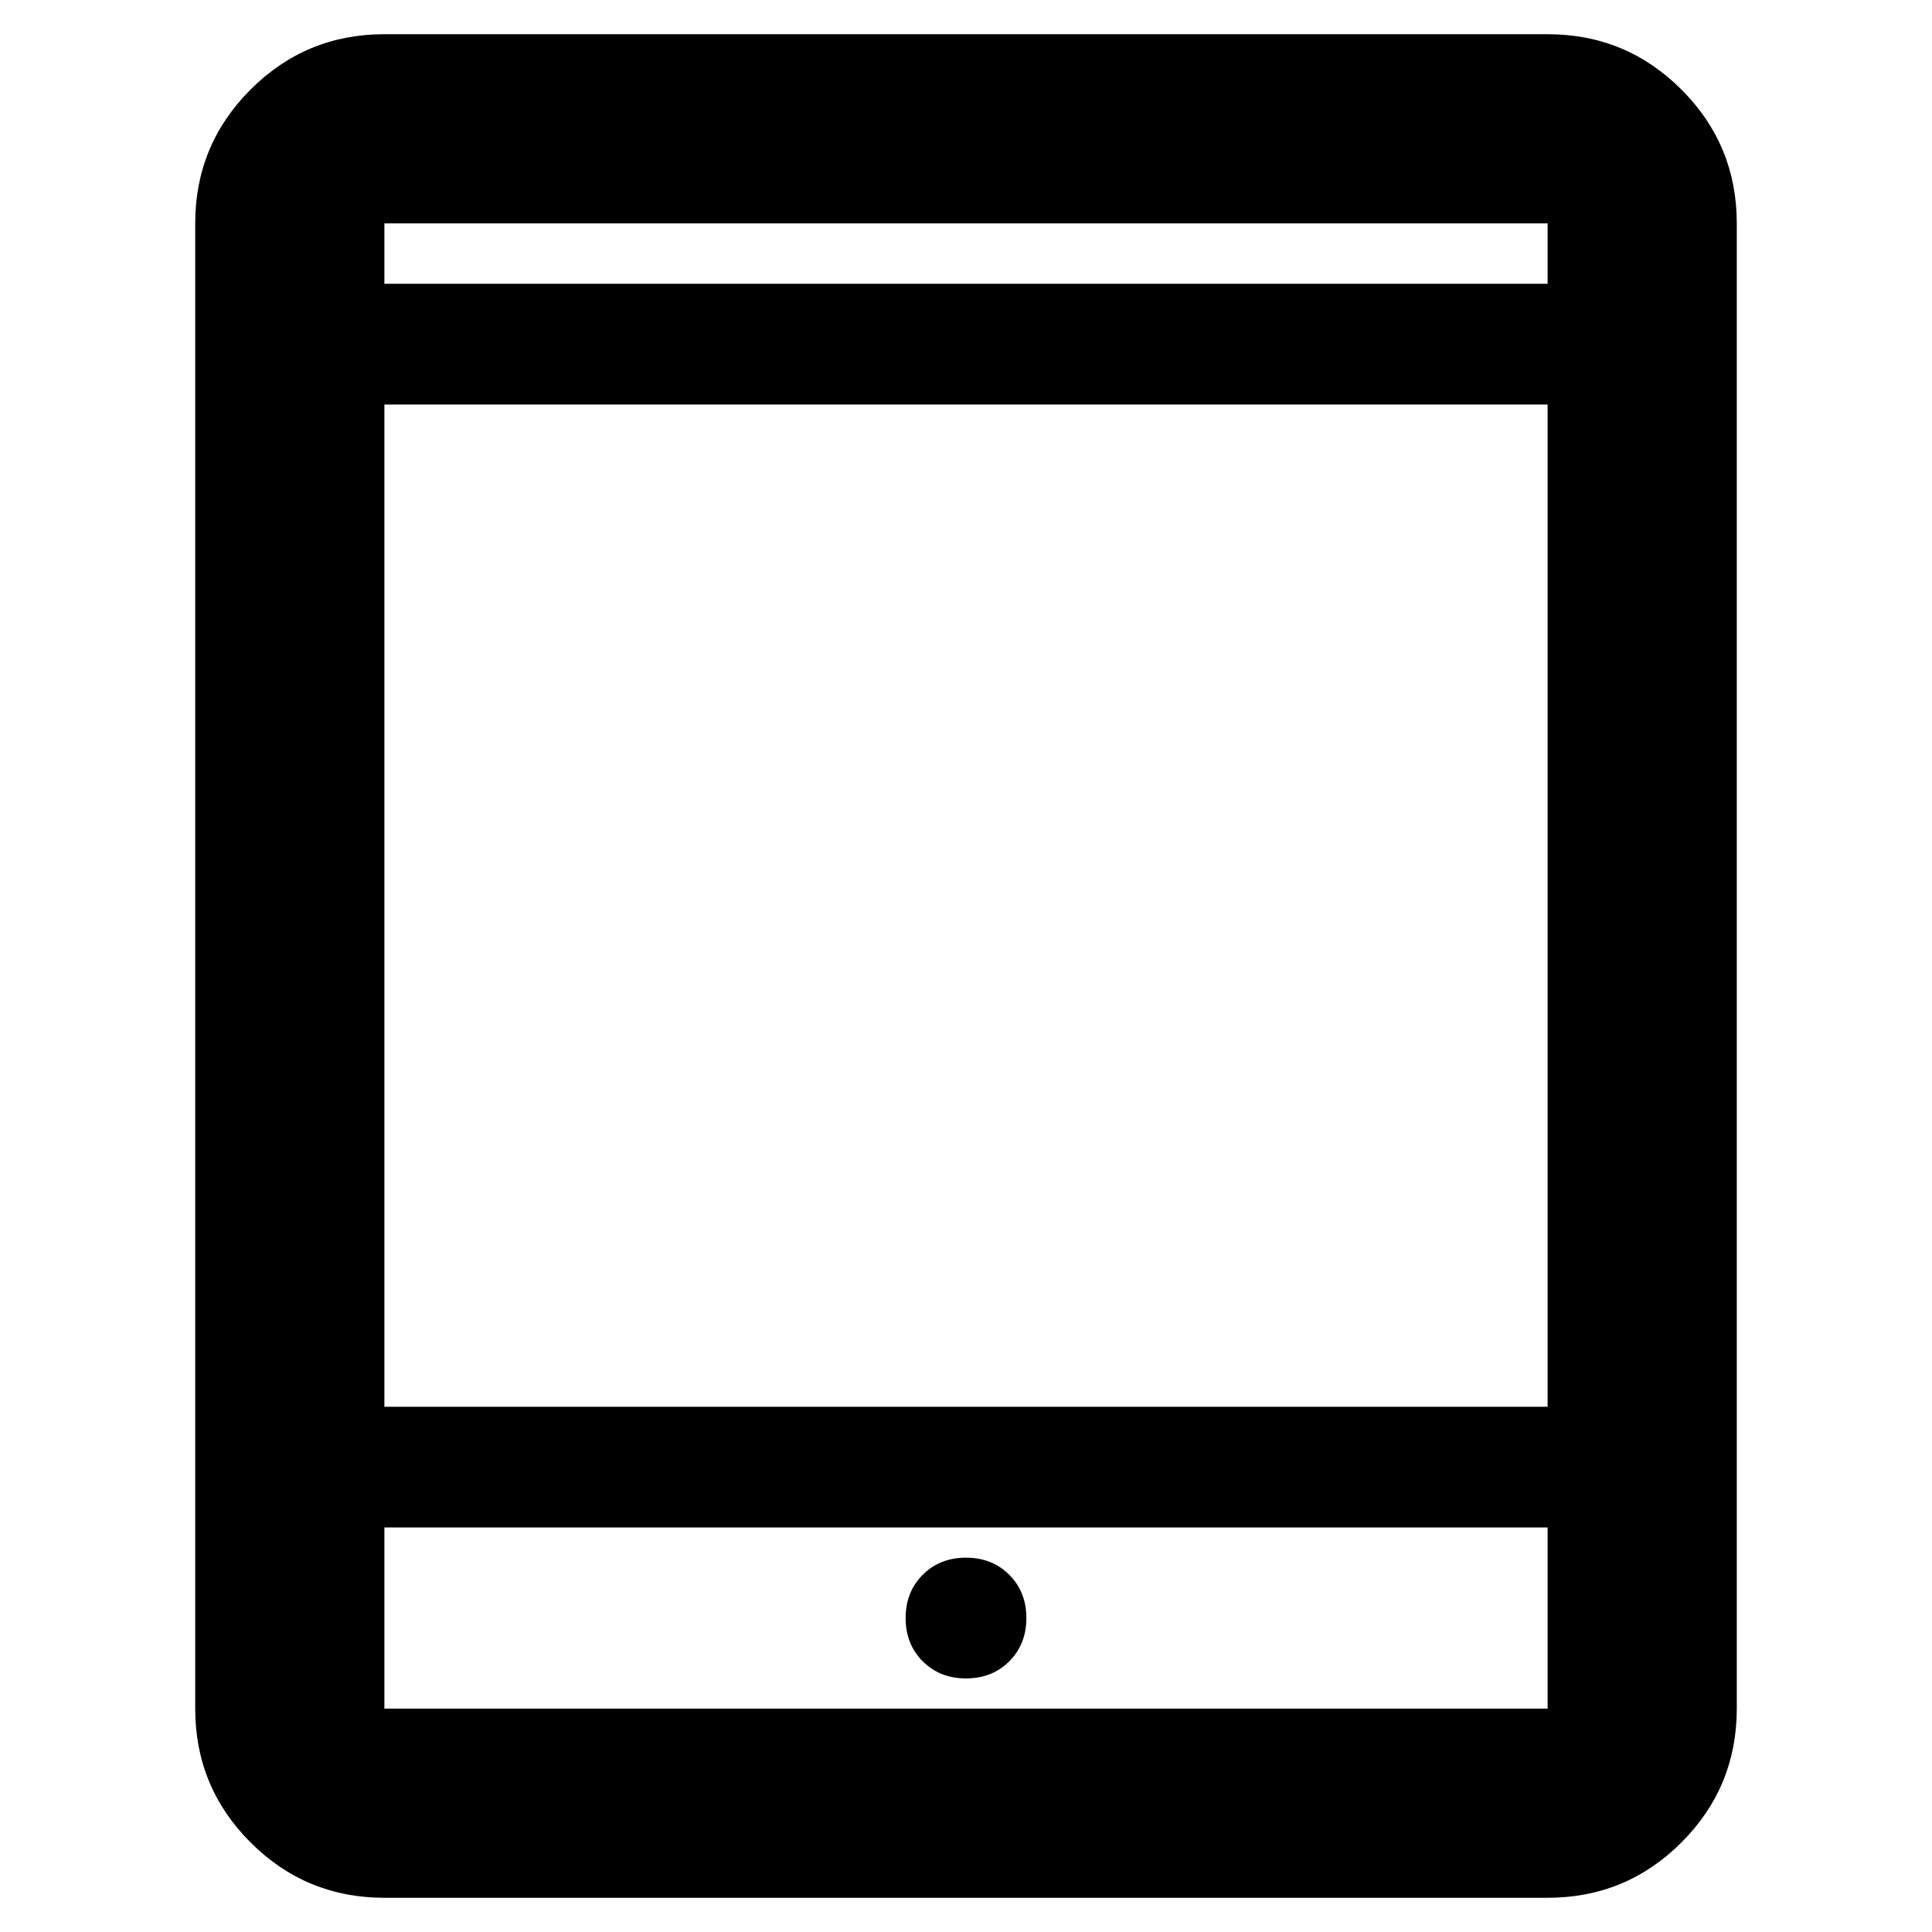<svg xmlns="http://www.w3.org/2000/svg" height="48" width="48"><path d="M24 41.7q.65 0 1.075-.425.425-.425.425-1.075 0-.65-.425-1.075Q24.65 38.7 24 38.7q-.65 0-1.075.425-.425.425-.425 1.075 0 .65.425 1.075.425.425 1.075.425ZM9.55 47.15q-1.95 0-3.325-1.375Q4.85 44.4 4.85 42.45V5.55q0-1.95 1.375-3.325Q7.6.85 9.55.85h28.9q1.95 0 3.325 1.375Q43.15 3.6 43.15 5.55v36.9q0 1.95-1.375 3.325Q40.4 47.15 38.45 47.15Zm0-9.2v4.5h28.9v-4.5Zm0-3h28.9v-24.9H9.55Zm0-27.9h28.9v-1.5H9.55Zm0 0v-1.5 1.5Zm0 30.9v4.5Z"/></svg>